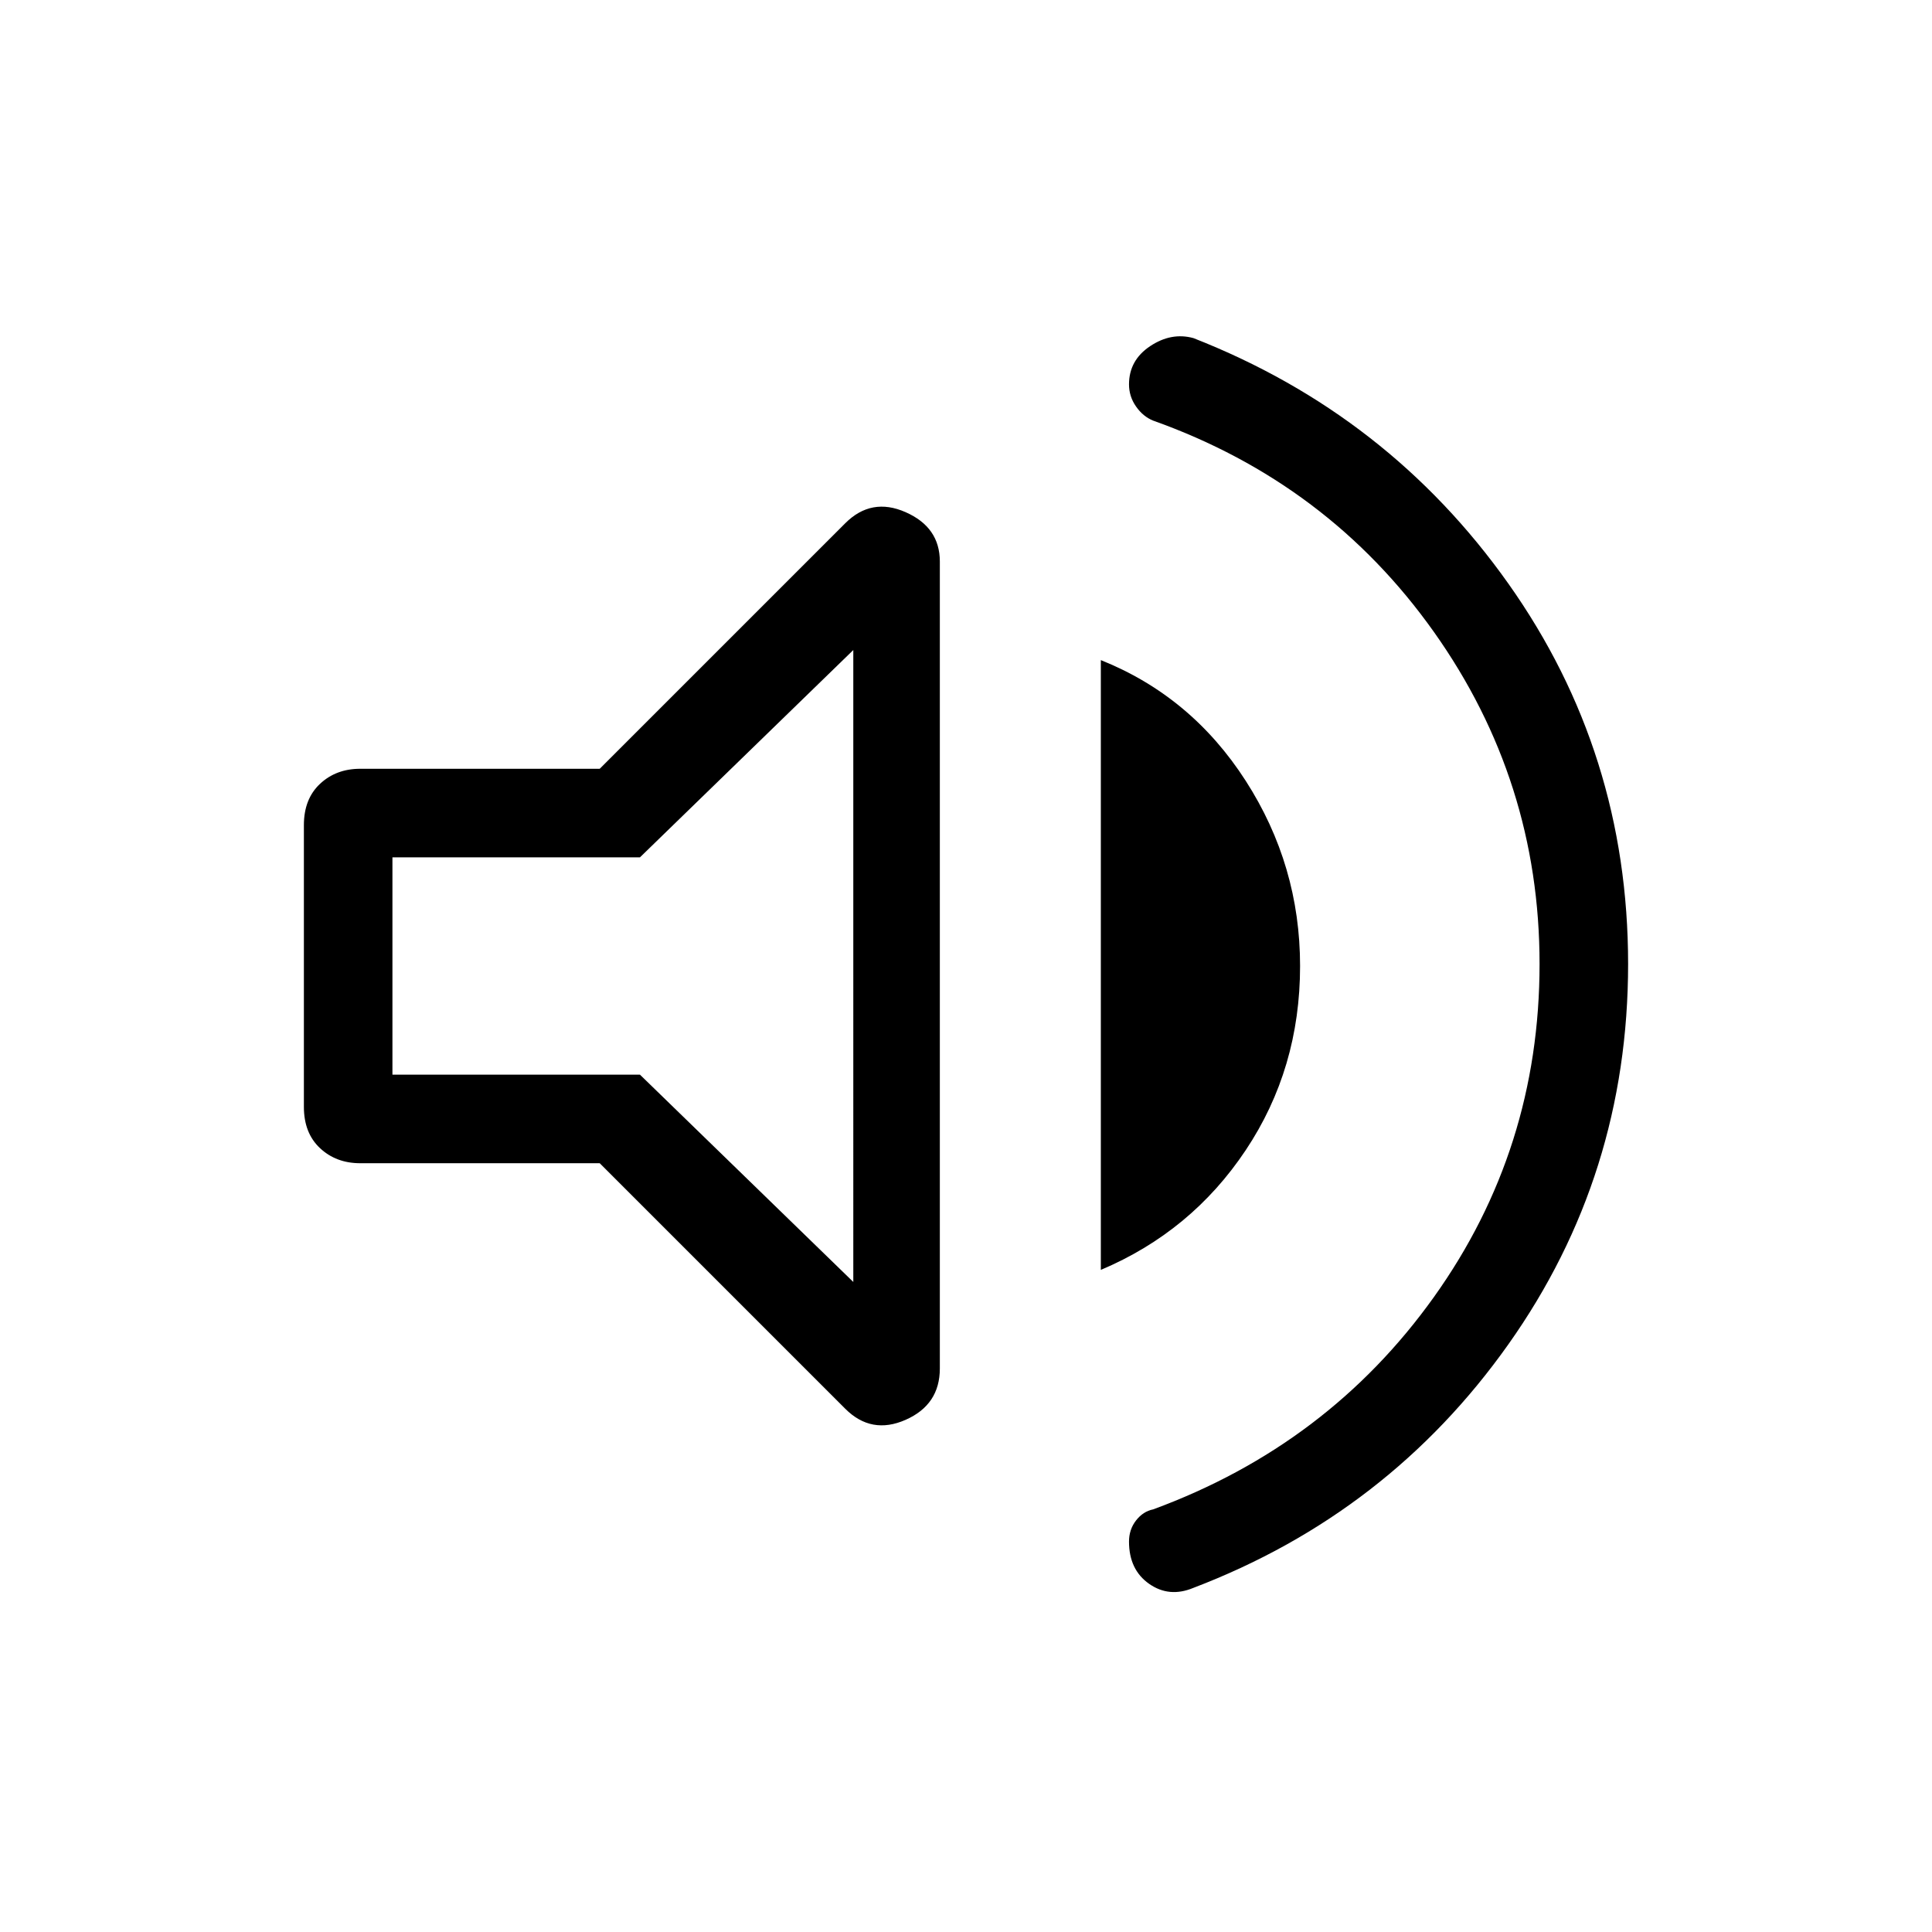 <svg xmlns="http://www.w3.org/2000/svg" height="48" width="48"><path d="M29.65 39.45q-.6.25-1.1-.1-.5-.35-.5-1.05 0-.3.175-.525.175-.225.425-.275 4.35-1.6 6.975-5.275 2.625-3.675 2.625-8.275 0-4.55-2.625-8.25t-6.975-5.25q-.25-.1-.425-.35-.175-.25-.175-.55 0-.6.525-.95t1.075-.2q4.85 1.9 7.825 6.1 2.975 4.2 2.975 9.45 0 5.25-2.975 9.45-2.975 4.2-7.825 6.05ZM8.95 28.9q-.6 0-1-.375t-.4-1.025v-7q0-.65.4-1.025.4-.375 1-.375h5.95L21 13q.65-.65 1.5-.275t.85 1.225V34q0 .9-.85 1.275-.85.375-1.5-.275l-6.1-6.1Zm18.4 2.65V16.4q2.25.9 3.6 3T32.3 24q0 2.55-1.35 4.575-1.35 2.025-3.6 2.975Zm-6.15-15.4-5.3 5.15H9.75v5.4h6.15l5.3 5.15ZM16.45 24Z"/></svg>
